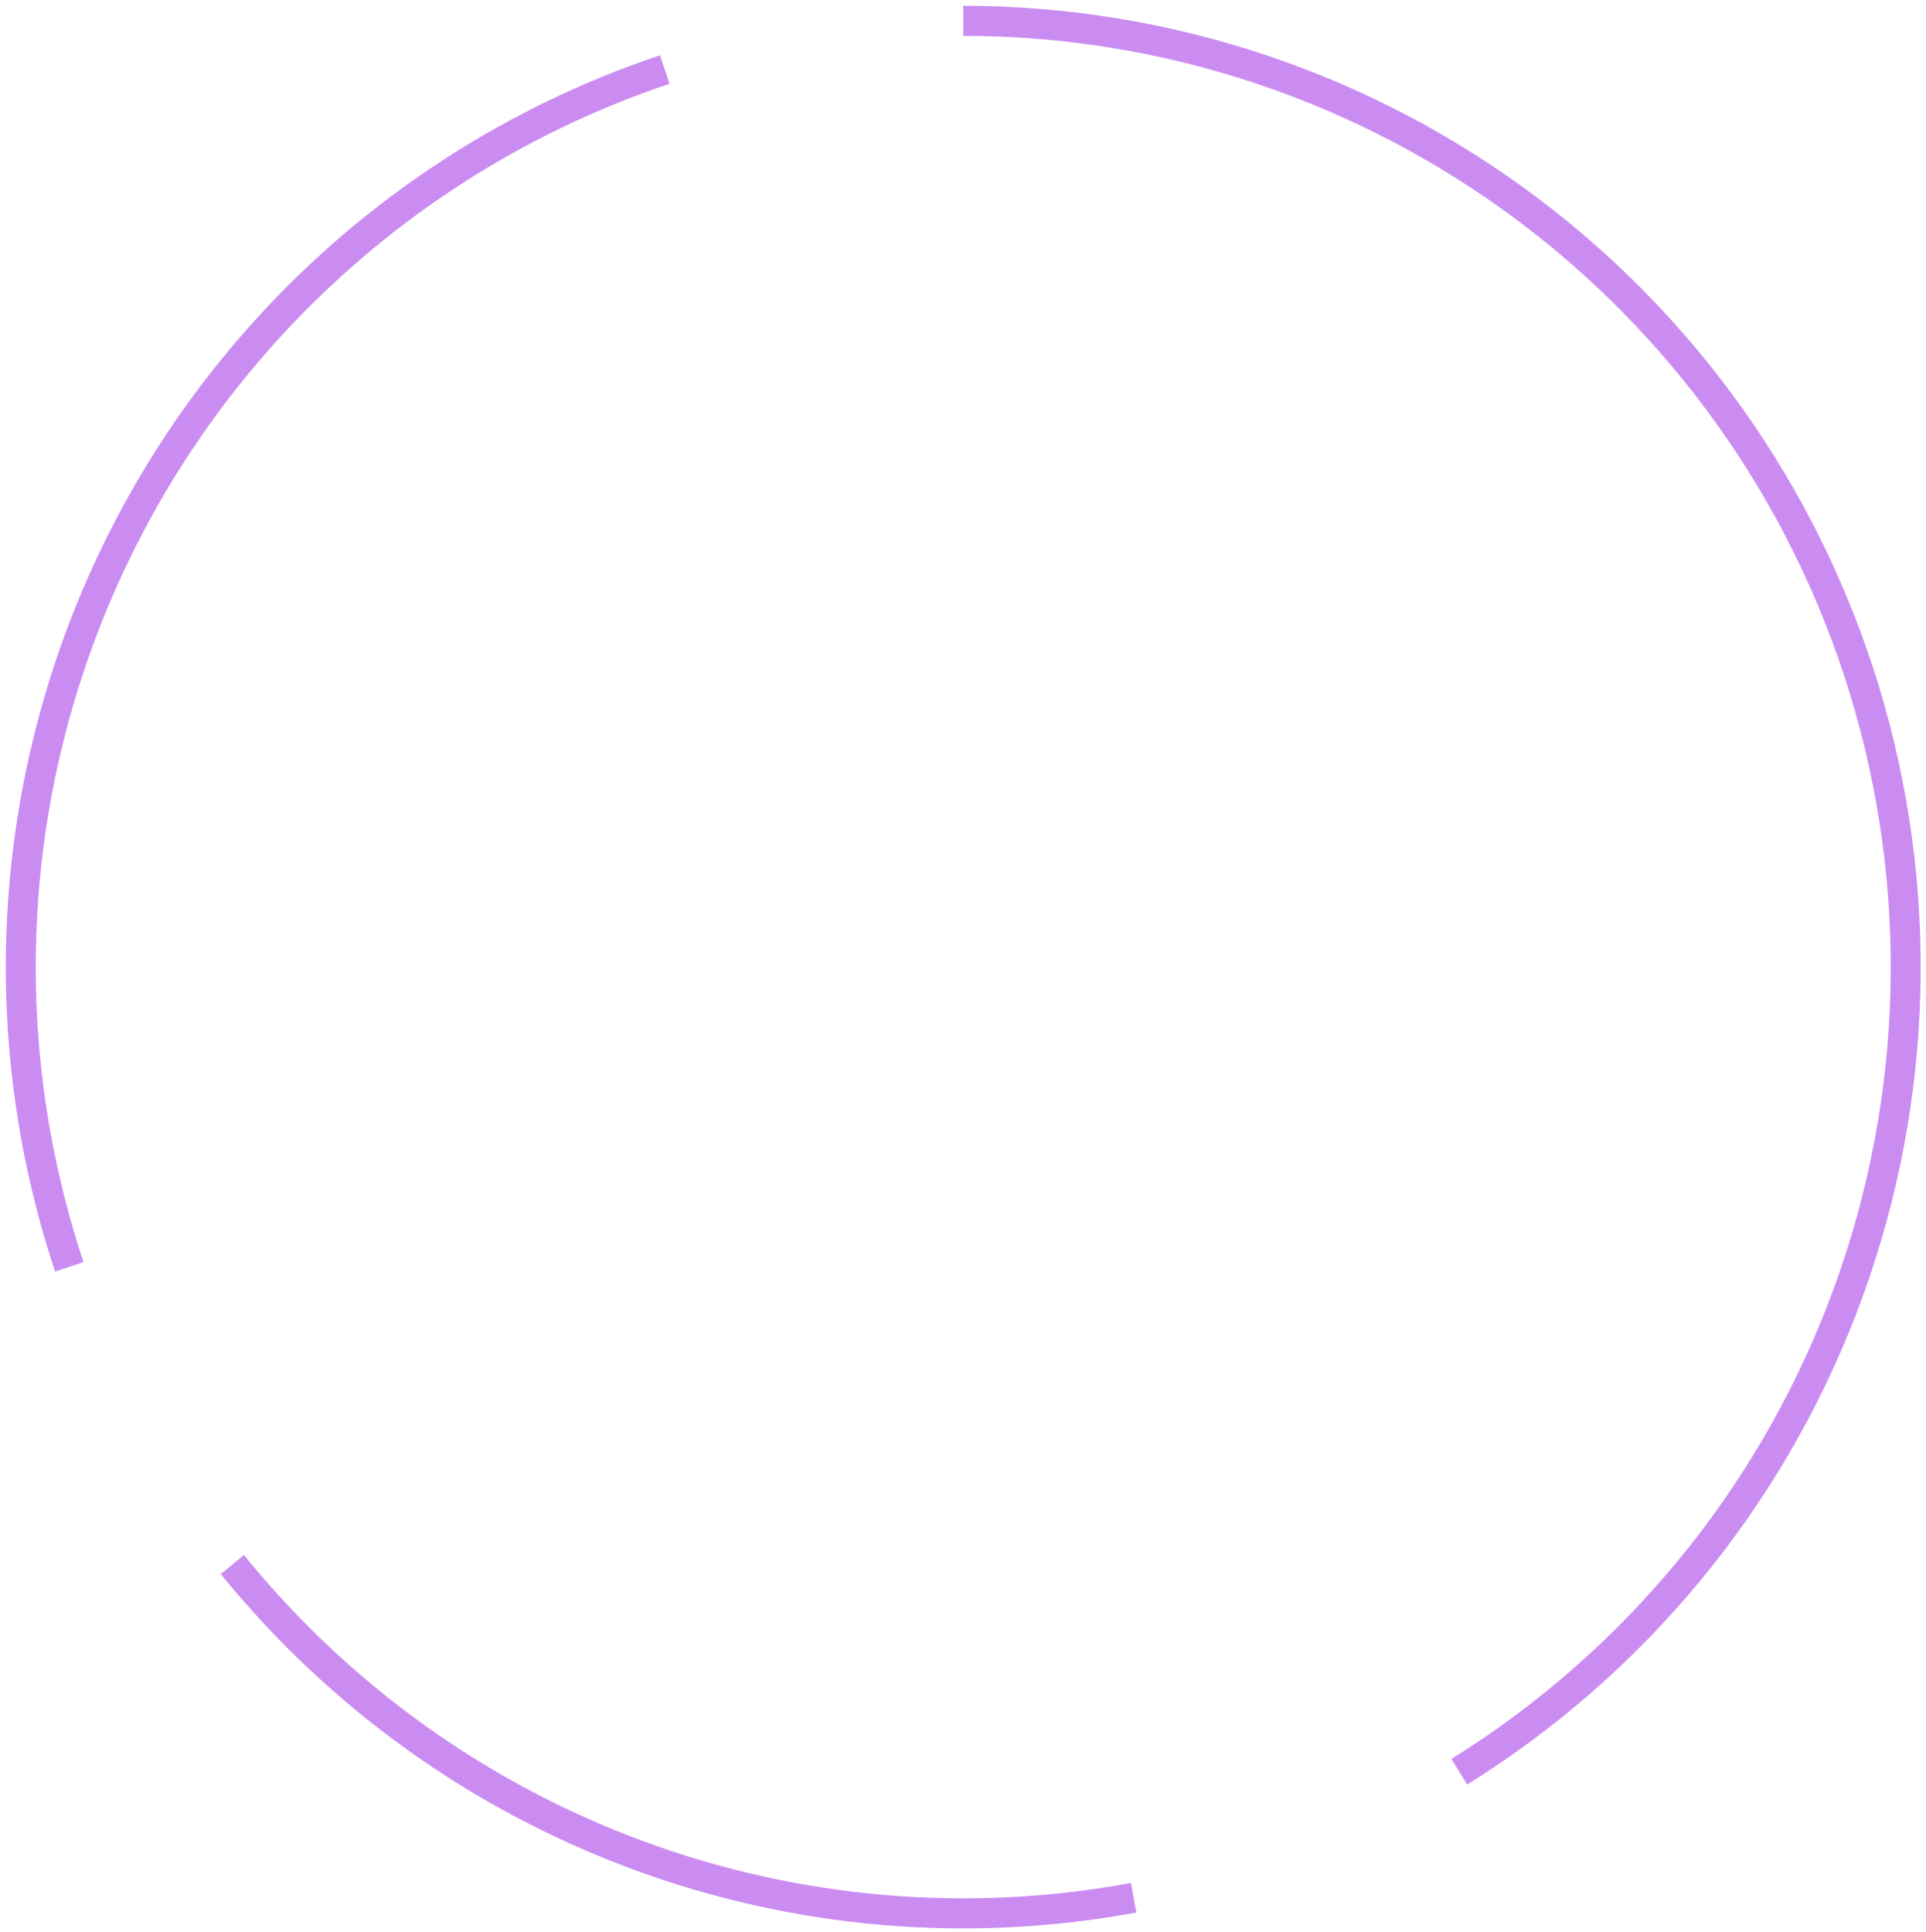 <svg width="296" height="297" viewBox="0 0 296 297" fill="none" xmlns="http://www.w3.org/2000/svg">
<path d="M8.465 195.434C2.346 177.03 -0.104 157.595 1.257 138.24C2.617 118.885 7.761 99.989 16.395 82.63C25.028 65.272 36.982 49.79 51.574 37.07C66.166 24.35 83.11 14.641 101.439 8.496L102.896 12.877C85.14 18.829 68.725 28.235 54.589 40.558C40.453 52.88 28.873 67.878 20.51 84.694C12.146 101.51 7.163 119.816 5.845 138.566C4.527 157.315 6.9 176.142 12.828 193.972L8.465 195.434Z" fill="#CB8CF2"/>
<path d="M148.038 0.892C180.044 0.892 211.177 11.37 236.718 30.738C262.259 50.107 280.814 77.309 289.57 108.221C298.327 139.132 296.807 172.068 285.242 202.034C273.676 232 252.696 257.363 225.481 274.277L223.06 270.35C249.424 253.965 269.749 229.395 280.953 200.365C292.157 171.336 293.629 139.43 285.146 109.484C276.664 79.539 258.688 53.187 233.946 34.424C209.204 15.661 179.044 5.51 148.038 5.51V0.892Z" fill="#CB8CF2"/>
<path d="M174.643 293.96C148.697 298.75 121.945 296.447 97.189 287.293C72.433 278.139 50.583 262.47 33.927 241.927L37.494 239.011C53.629 258.912 74.796 274.091 98.778 282.959C122.76 291.827 148.676 294.058 173.811 289.418L174.643 293.96Z" fill="#CB8CF2"/>
</svg>
